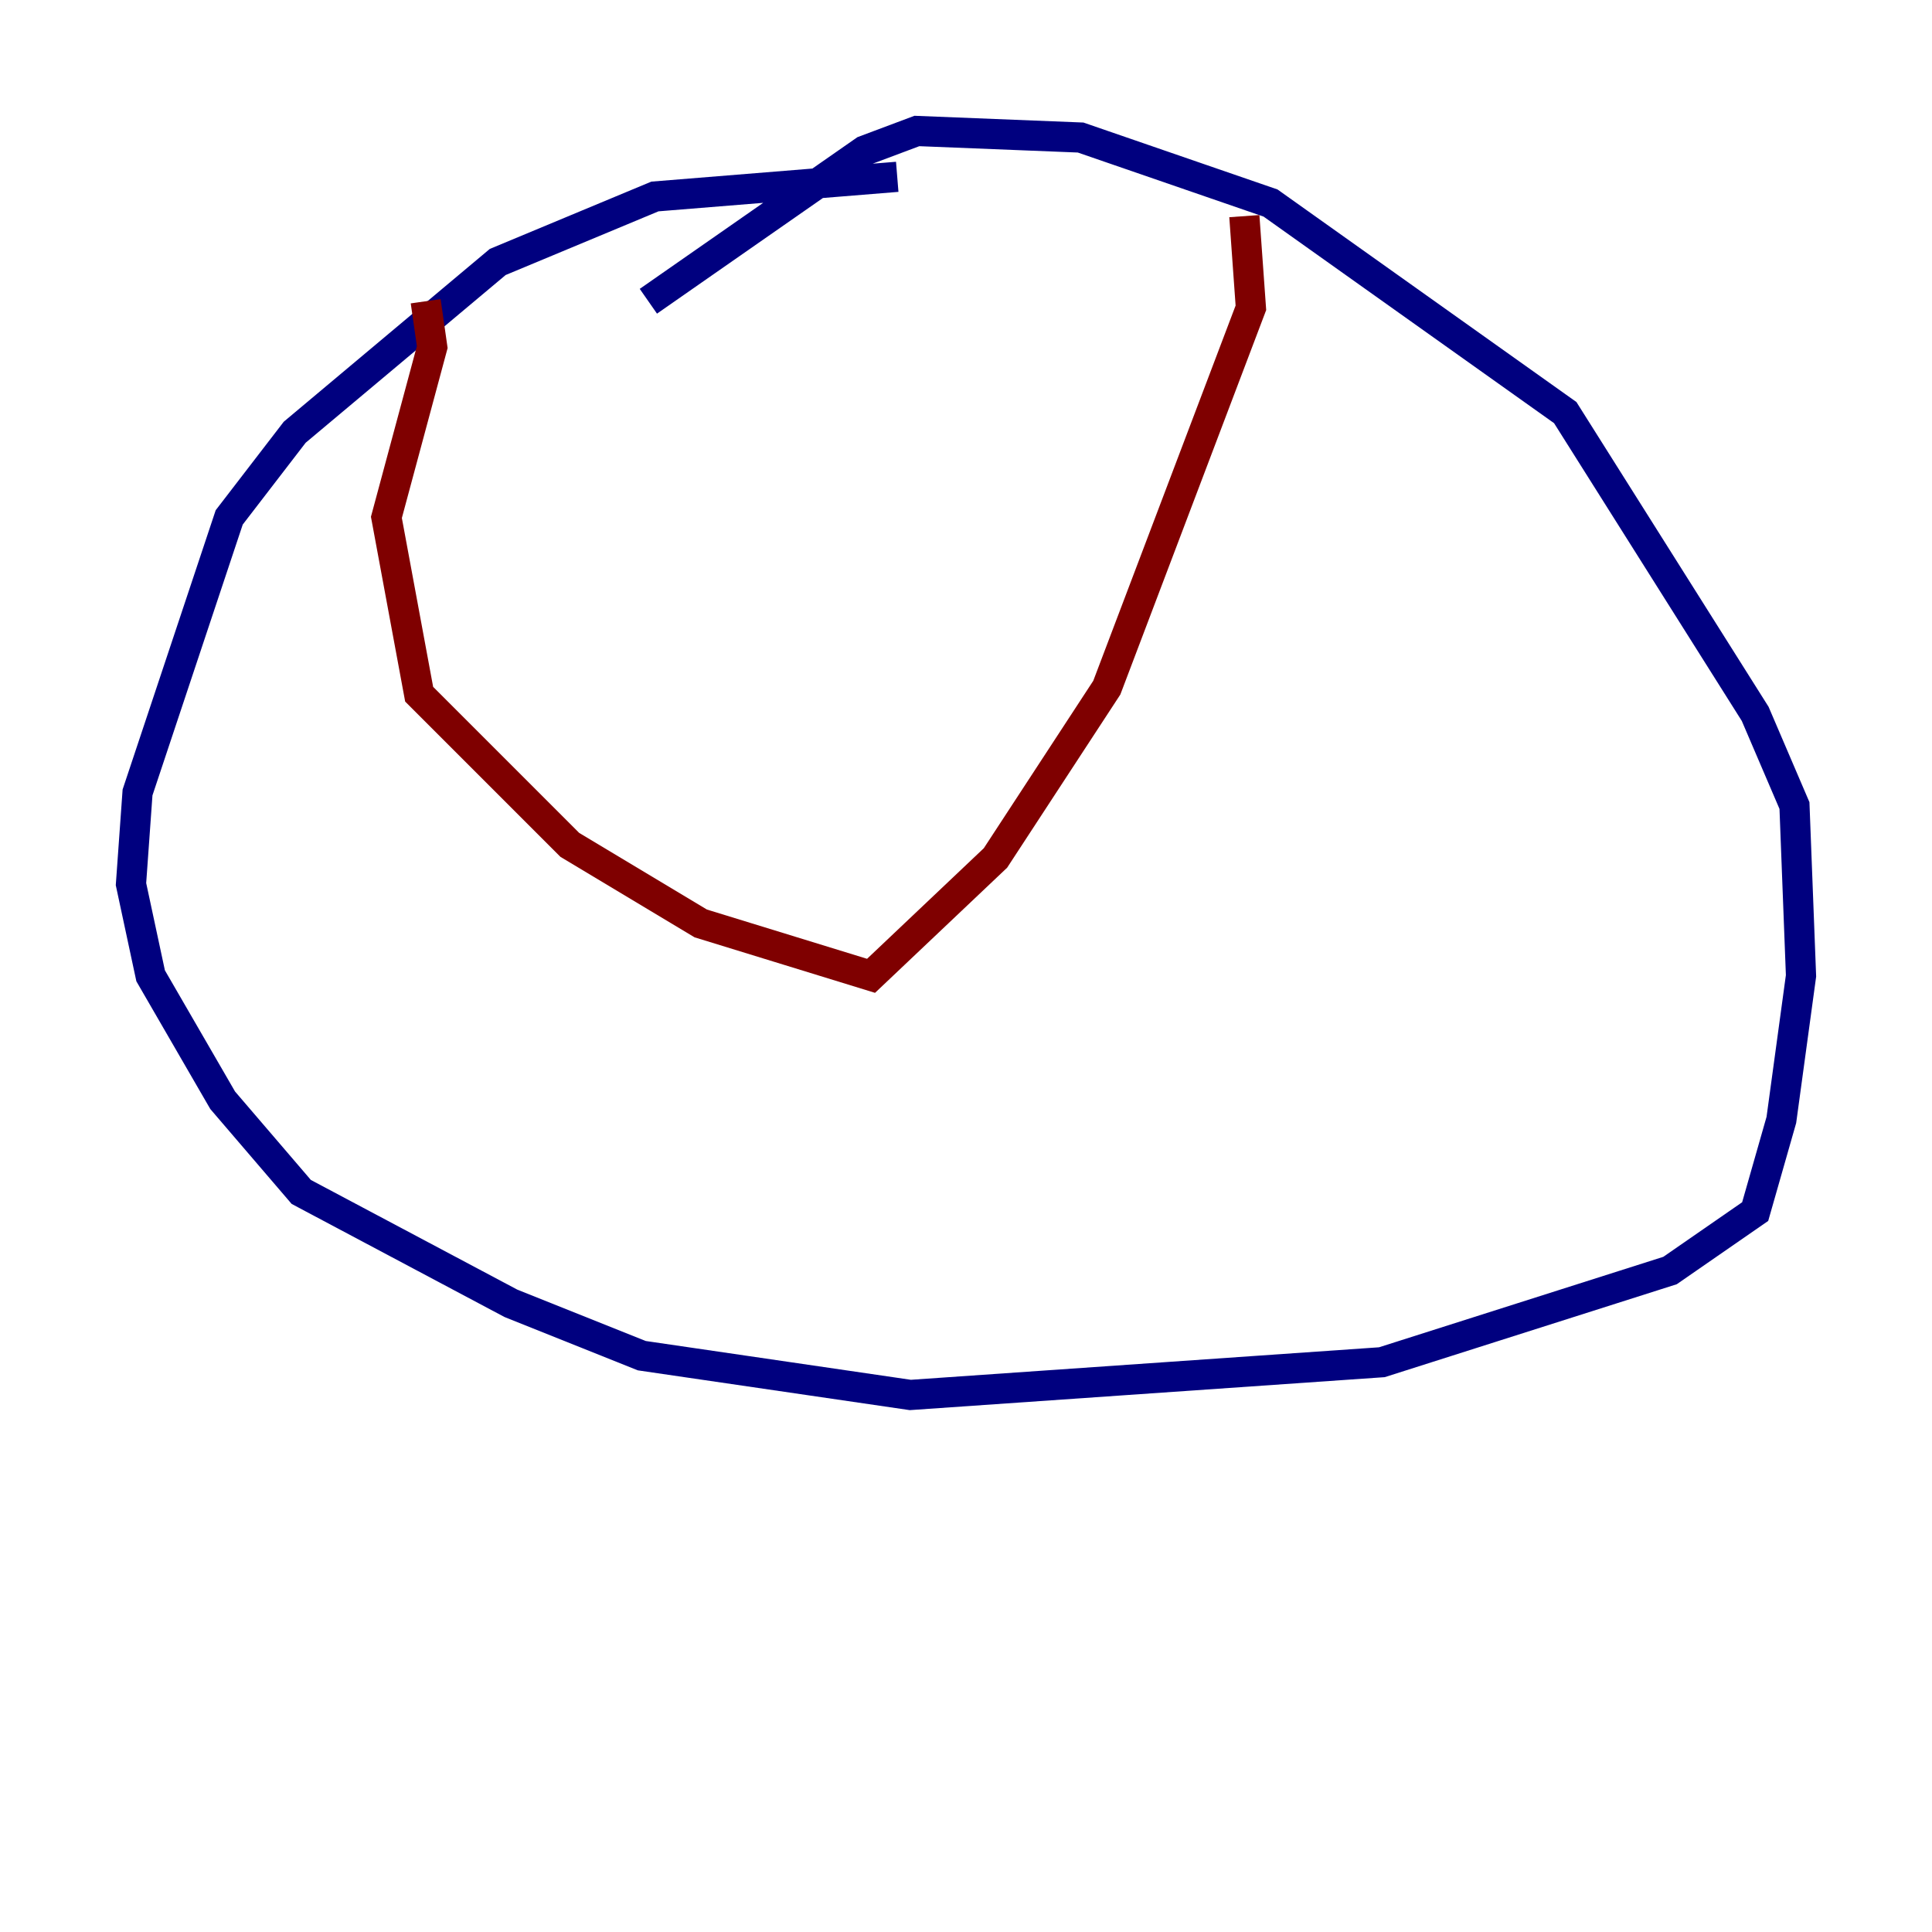 <?xml version="1.0" encoding="utf-8" ?>
<svg baseProfile="tiny" height="128" version="1.2" viewBox="0,0,128,128" width="128" xmlns="http://www.w3.org/2000/svg" xmlns:ev="http://www.w3.org/2001/xml-events" xmlns:xlink="http://www.w3.org/1999/xlink"><defs /><polyline fill="none" points="59.444,11.715 43.39,13.017 32.976,17.356 19.525,28.637 15.186,34.278 9.112,52.502 8.678,58.576 9.98,64.651 14.752,72.895 19.959,78.969 33.844,86.346 42.522,89.817 60.312,92.42 91.552,90.251 110.644,84.176 116.285,80.271 118.02,74.197 119.322,64.651 118.888,53.37 116.285,47.295 103.702,27.336 84.176,13.451 71.593,9.112 60.746,8.678 57.275,9.98 42.956,19.959" stroke="#00007f" stroke-width="2" /><polyline fill="none" points="28.203,19.959 28.637,22.997 25.6,34.278 27.77,45.993 37.749,55.973 46.427,61.18 57.709,64.651 65.953,56.841 73.329,45.559 82.875,20.393 82.441,14.319" stroke="#7f0000" stroke-width="2" /></svg>